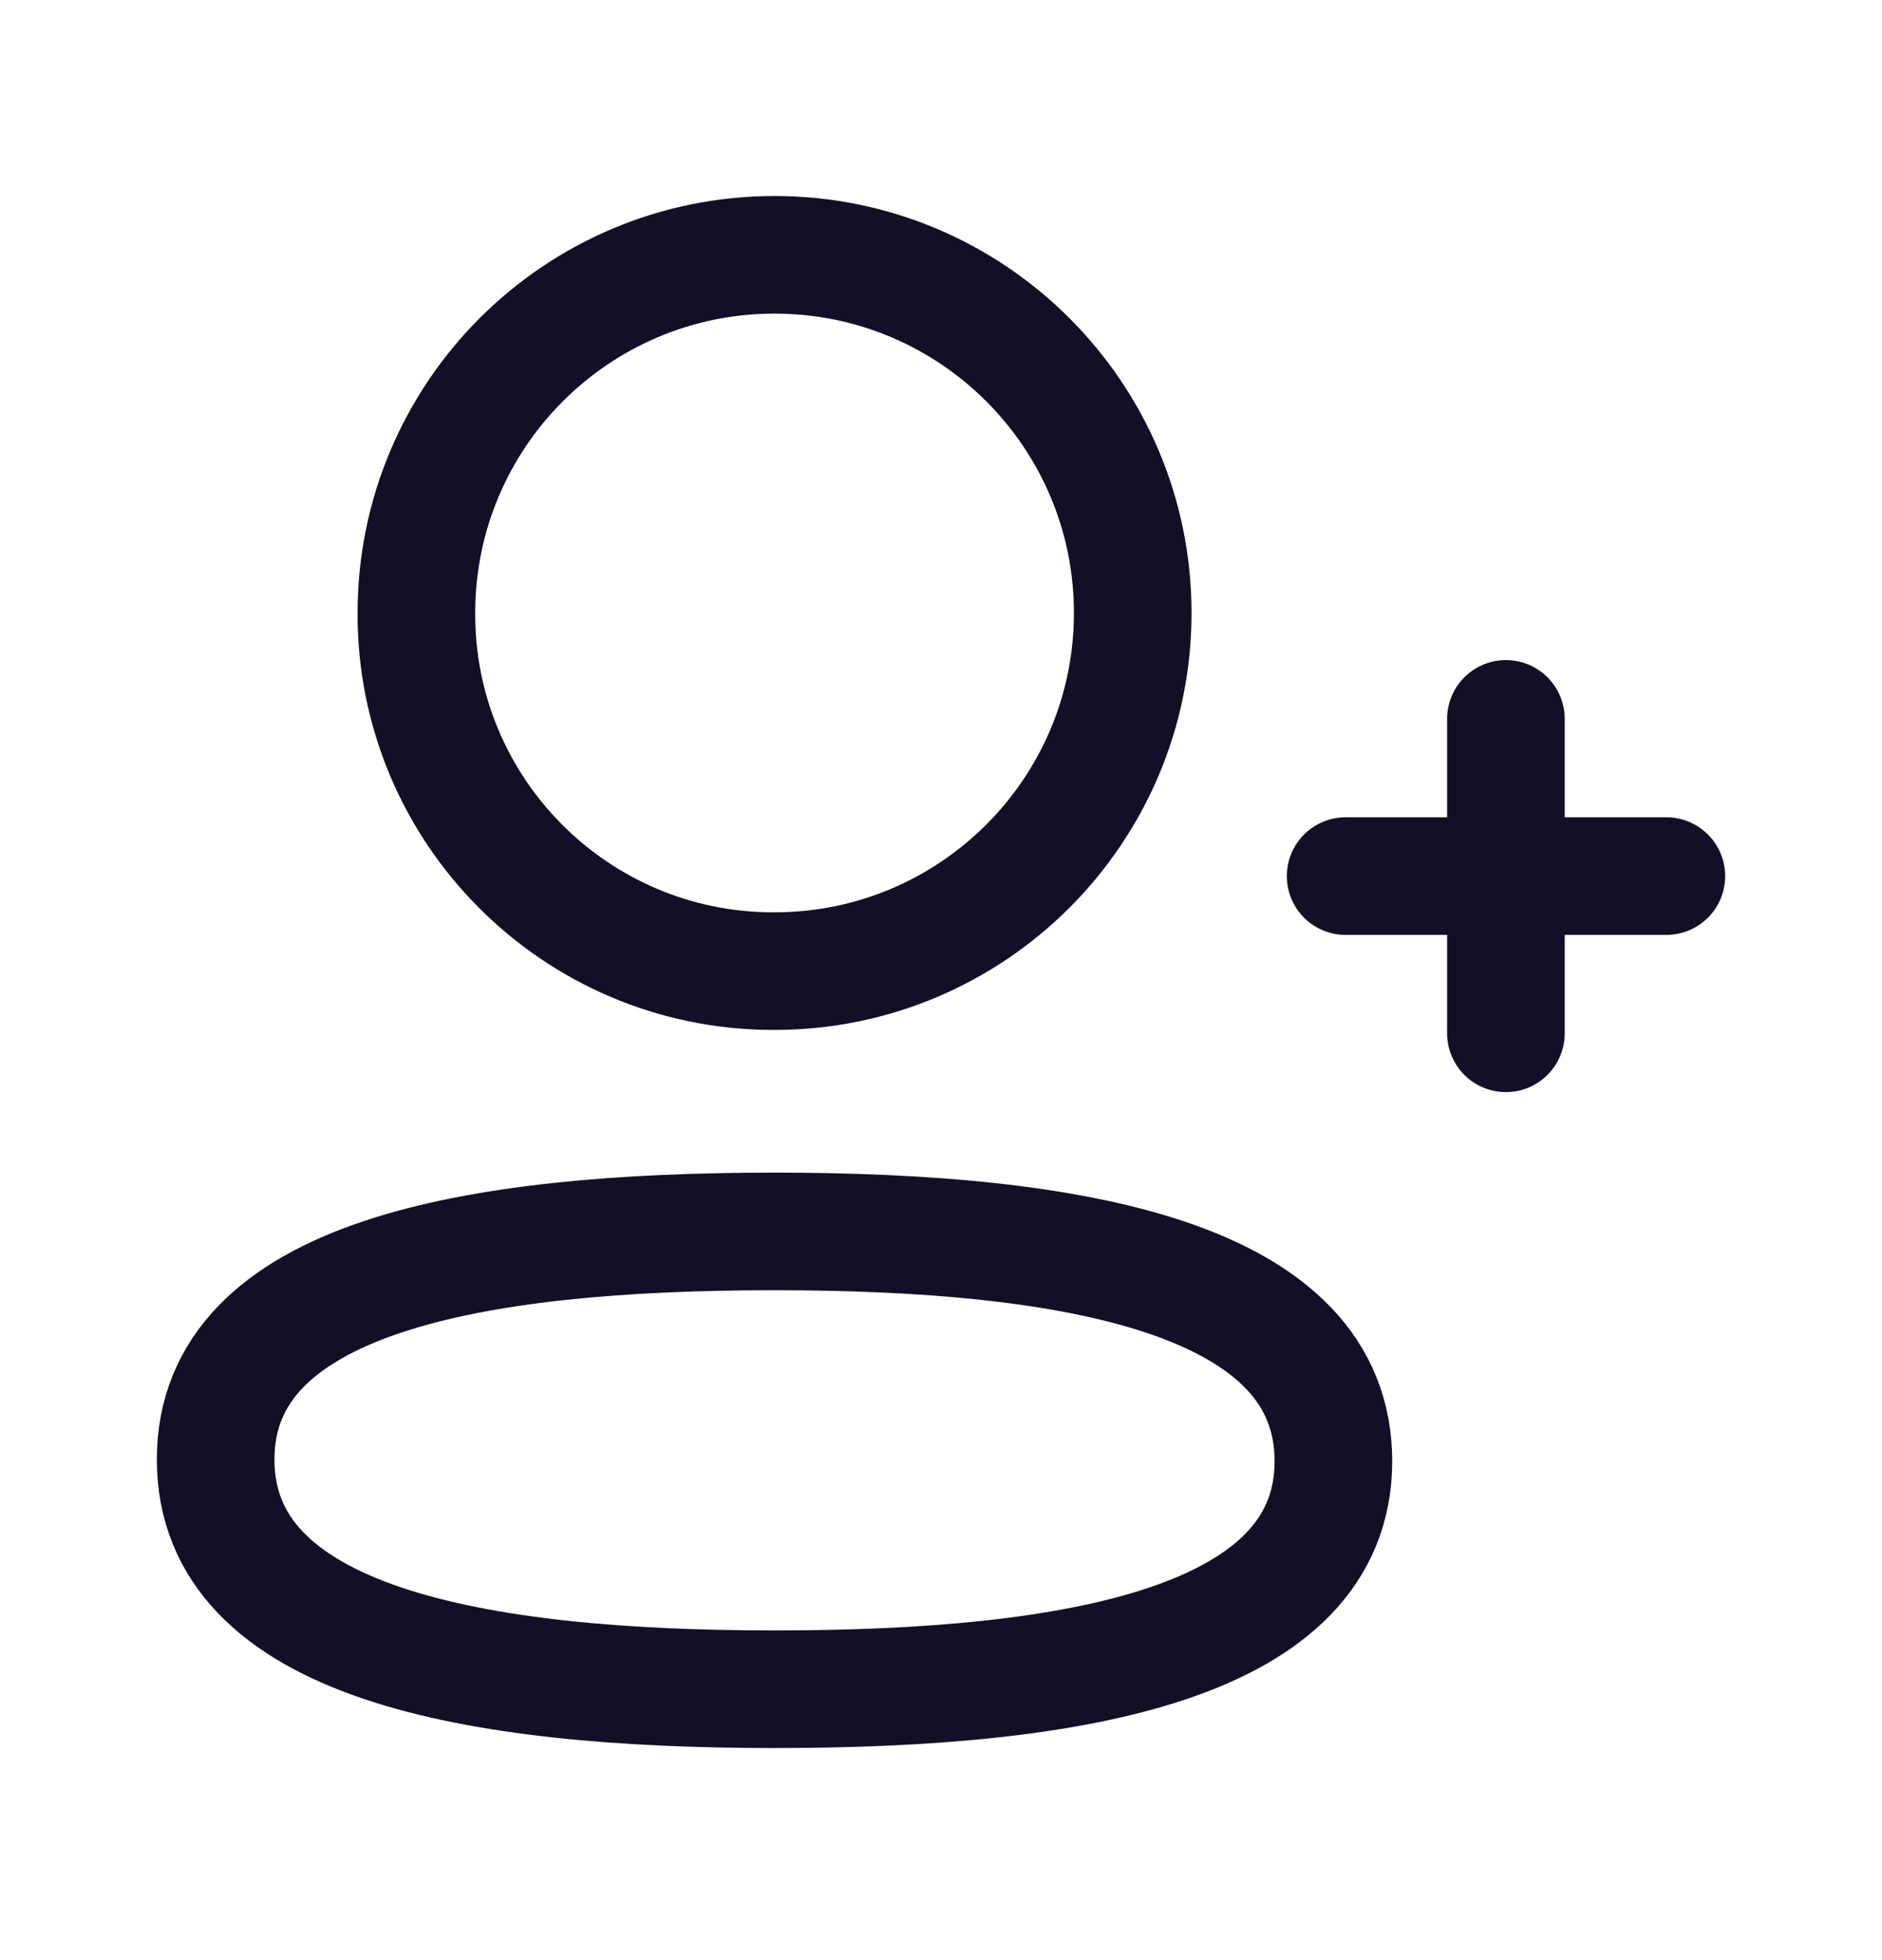 <svg width="24" height="25" viewBox="0 0 24 25" fill="none" xmlns="http://www.w3.org/2000/svg">
<path fill-rule="evenodd" clip-rule="evenodd" d="M9.877 15.706C6.033 15.706 2.75 16.287 2.75 18.615C2.75 20.943 6.013 21.545 9.877 21.545C13.722 21.545 17.004 20.963 17.004 18.636C17.004 16.309 13.742 15.706 9.877 15.706Z" stroke="#130F26" stroke-width="1.5" stroke-linecap="round" stroke-linejoin="round"/>
<path fill-rule="evenodd" clip-rule="evenodd" d="M9.877 12.386C12.4 12.386 14.445 10.341 14.445 7.818C14.445 5.295 12.4 3.25 9.877 3.25C7.355 3.25 5.31 5.295 5.31 7.818C5.301 10.332 7.331 12.377 9.846 12.386H9.877Z" stroke="#130F26" stroke-width="1.5" stroke-linecap="round" stroke-linejoin="round"/>
<path d="M19.204 9.169V13.179" stroke="#130F26" stroke-width="1.5" stroke-linecap="round" stroke-linejoin="round"/>
<path d="M21.25 11.174H17.16" stroke="#130F26" stroke-width="1.5" stroke-linecap="round" stroke-linejoin="round"/>
</svg>
